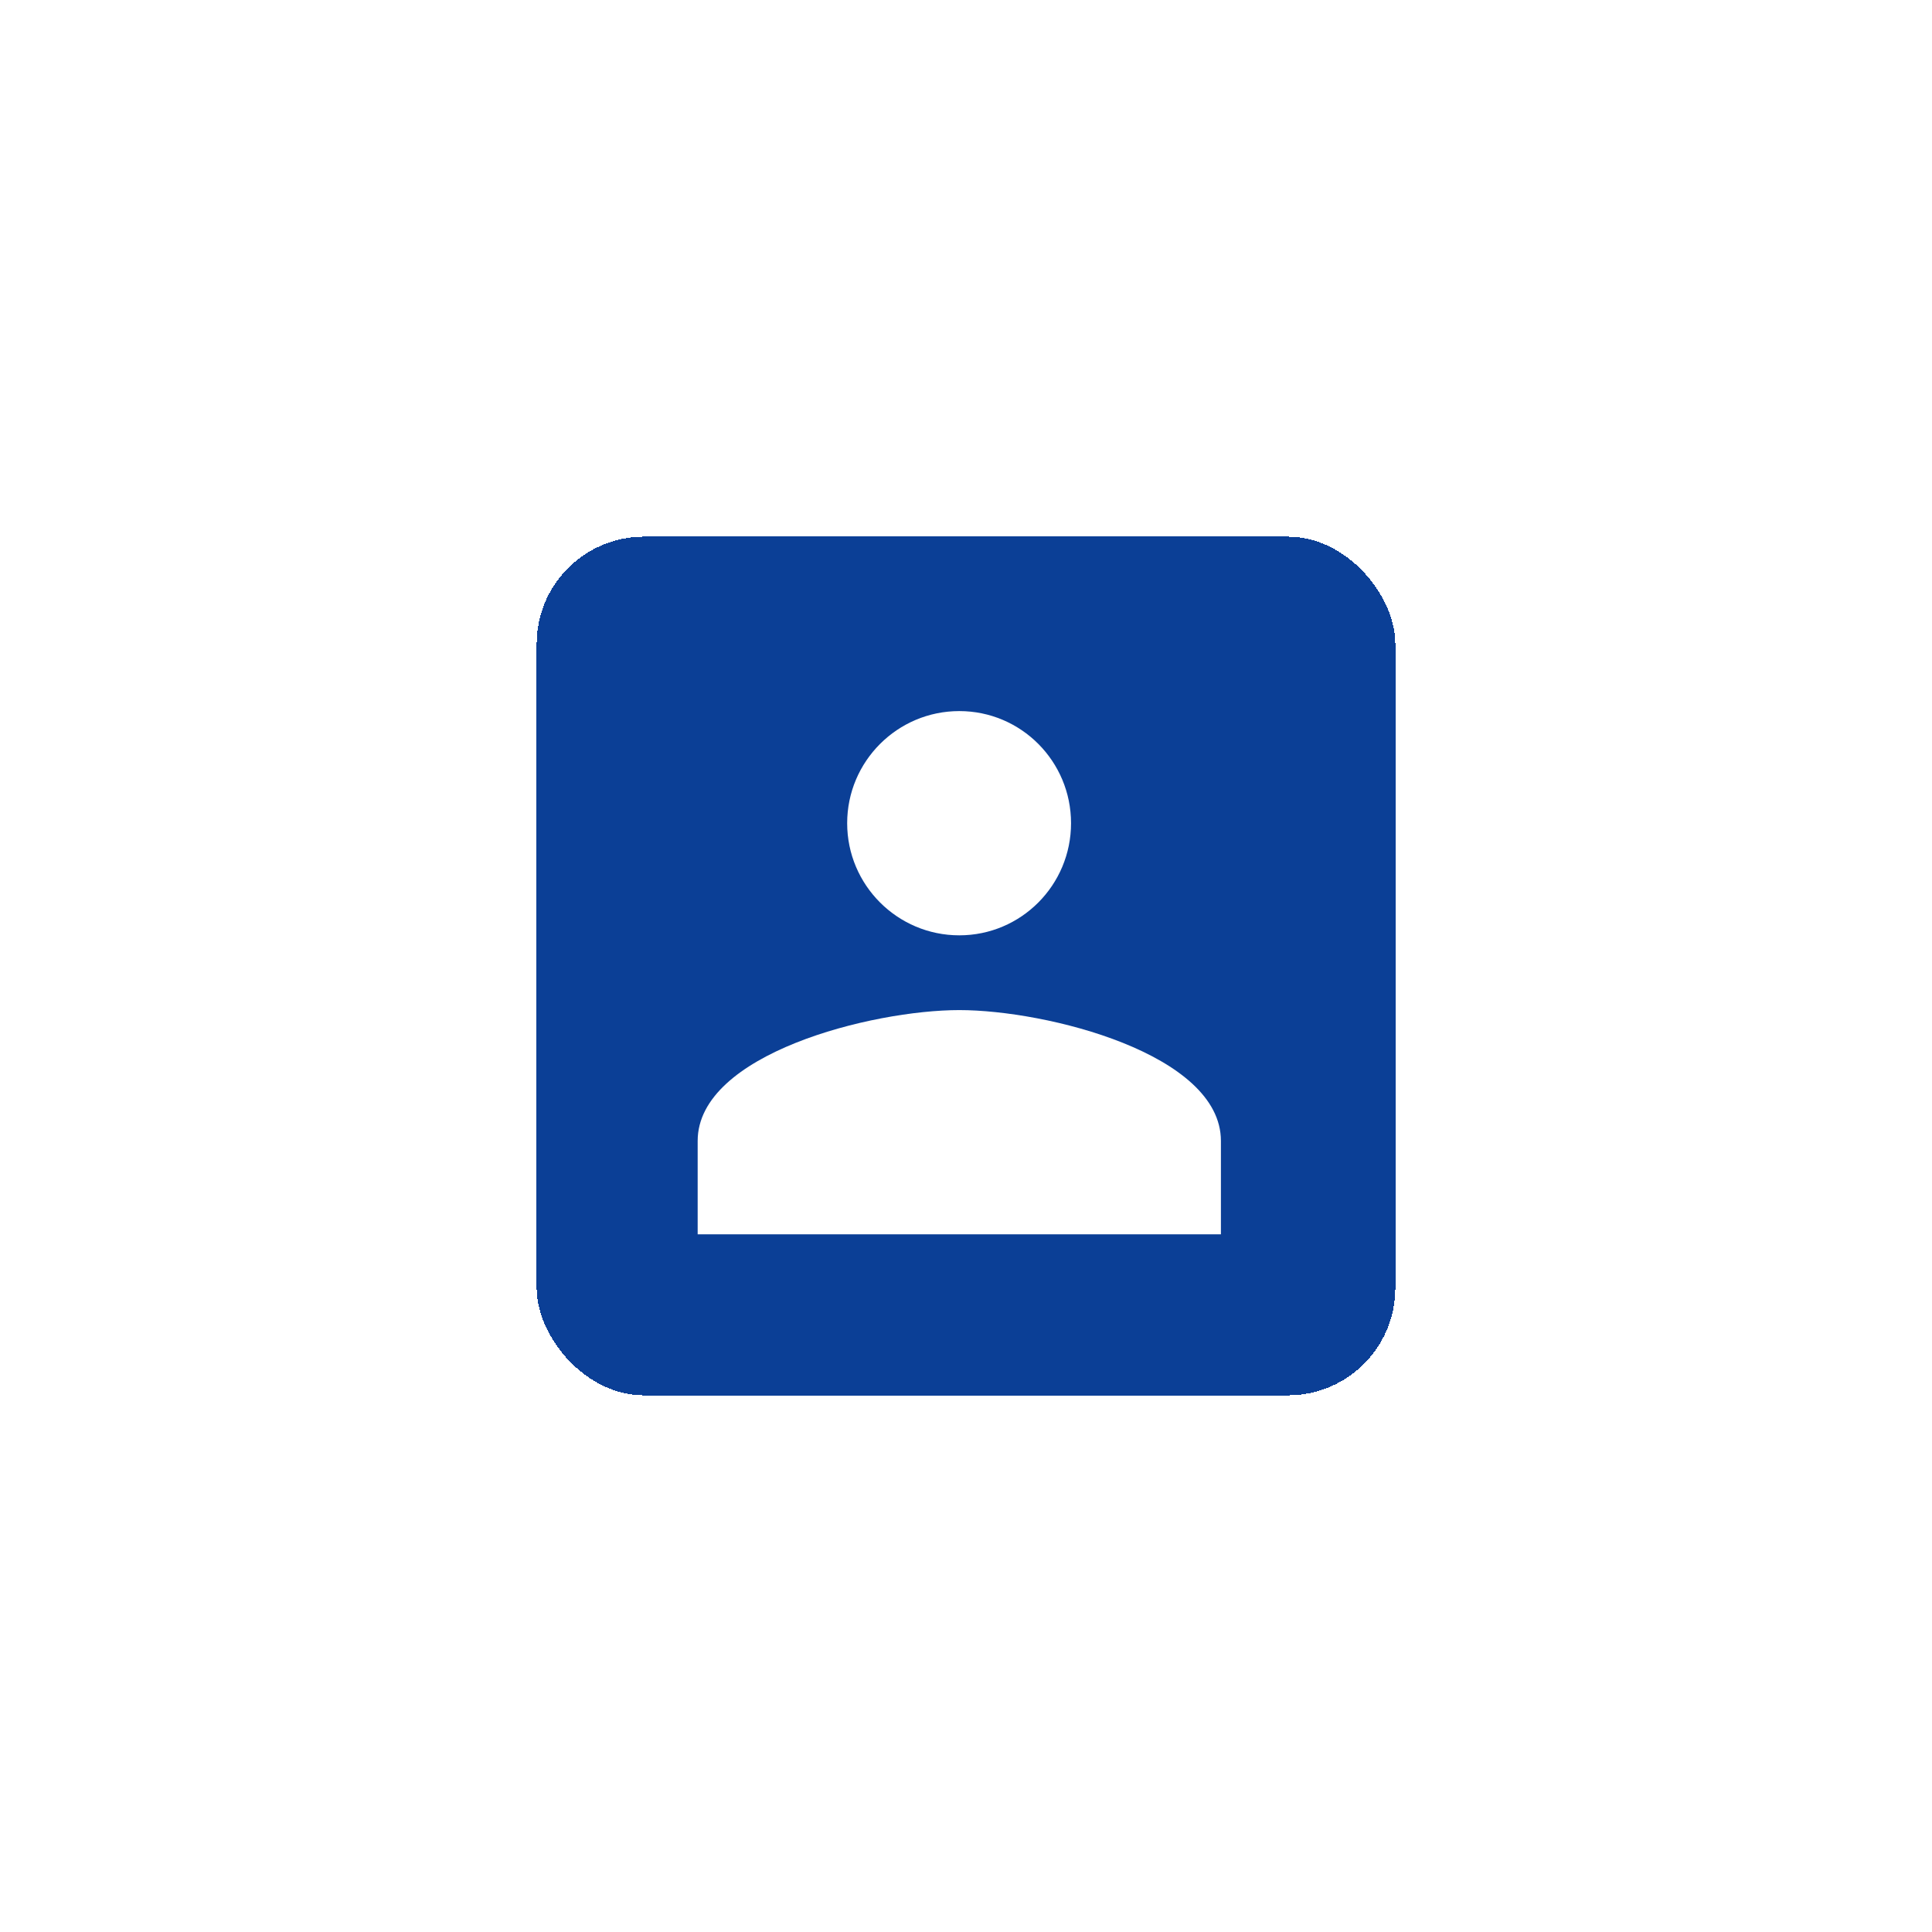 <svg width="144" height="144" viewBox="0 0 144 144" fill="none" xmlns="http://www.w3.org/2000/svg">
<g filter="url(#filter0_d_1478_1876)">
<rect x="38" y="36" width="64" height="64" rx="8" fill="#0B3F96" shape-rendering="crispEdges"/>
<g clip-path="url(#clip0_1478_1876)">
<path d="M69.5 65.714C74.11 65.714 77.829 61.968 77.829 57.357C77.829 52.747 74.11 49 69.5 49C64.89 49 61.143 52.747 61.143 57.357C61.143 61.968 64.89 65.714 69.5 65.714ZM69.5 71.286C62.995 71.286 50 74.545 50 81.036V88H89V81.036C89 74.545 76.005 71.286 69.5 71.286Z" fill="white"/>
</g>
</g>
<defs>
<filter id="filter0_d_1478_1876" x="0" y="0" width="144" height="144" filterUnits="userSpaceOnUse" color-interpolation-filters="sRGB">
<feFlood flood-opacity="0" result="BackgroundImageFix"/>
<feColorMatrix in="SourceAlpha" type="matrix" values="0 0 0 0 0 0 0 0 0 0 0 0 0 0 0 0 0 0 127 0" result="hardAlpha"/>
<feOffset dx="2" dy="4"/>
<feGaussianBlur stdDeviation="20"/>
<feComposite in2="hardAlpha" operator="out"/>
<feColorMatrix type="matrix" values="0 0 0 0 0.678 0 0 0 0 0.678 0 0 0 0 0.678 0 0 0 0.2 0"/>
<feBlend mode="normal" in2="BackgroundImageFix" result="effect1_dropShadow_1478_1876"/>
<feBlend mode="normal" in="SourceGraphic" in2="effect1_dropShadow_1478_1876" result="shape"/>
</filter>
<clipPath id="clip0_1478_1876">
<rect width="48" height="48" fill="white" transform="translate(46 44)"/>
</clipPath>
</defs>
</svg>
